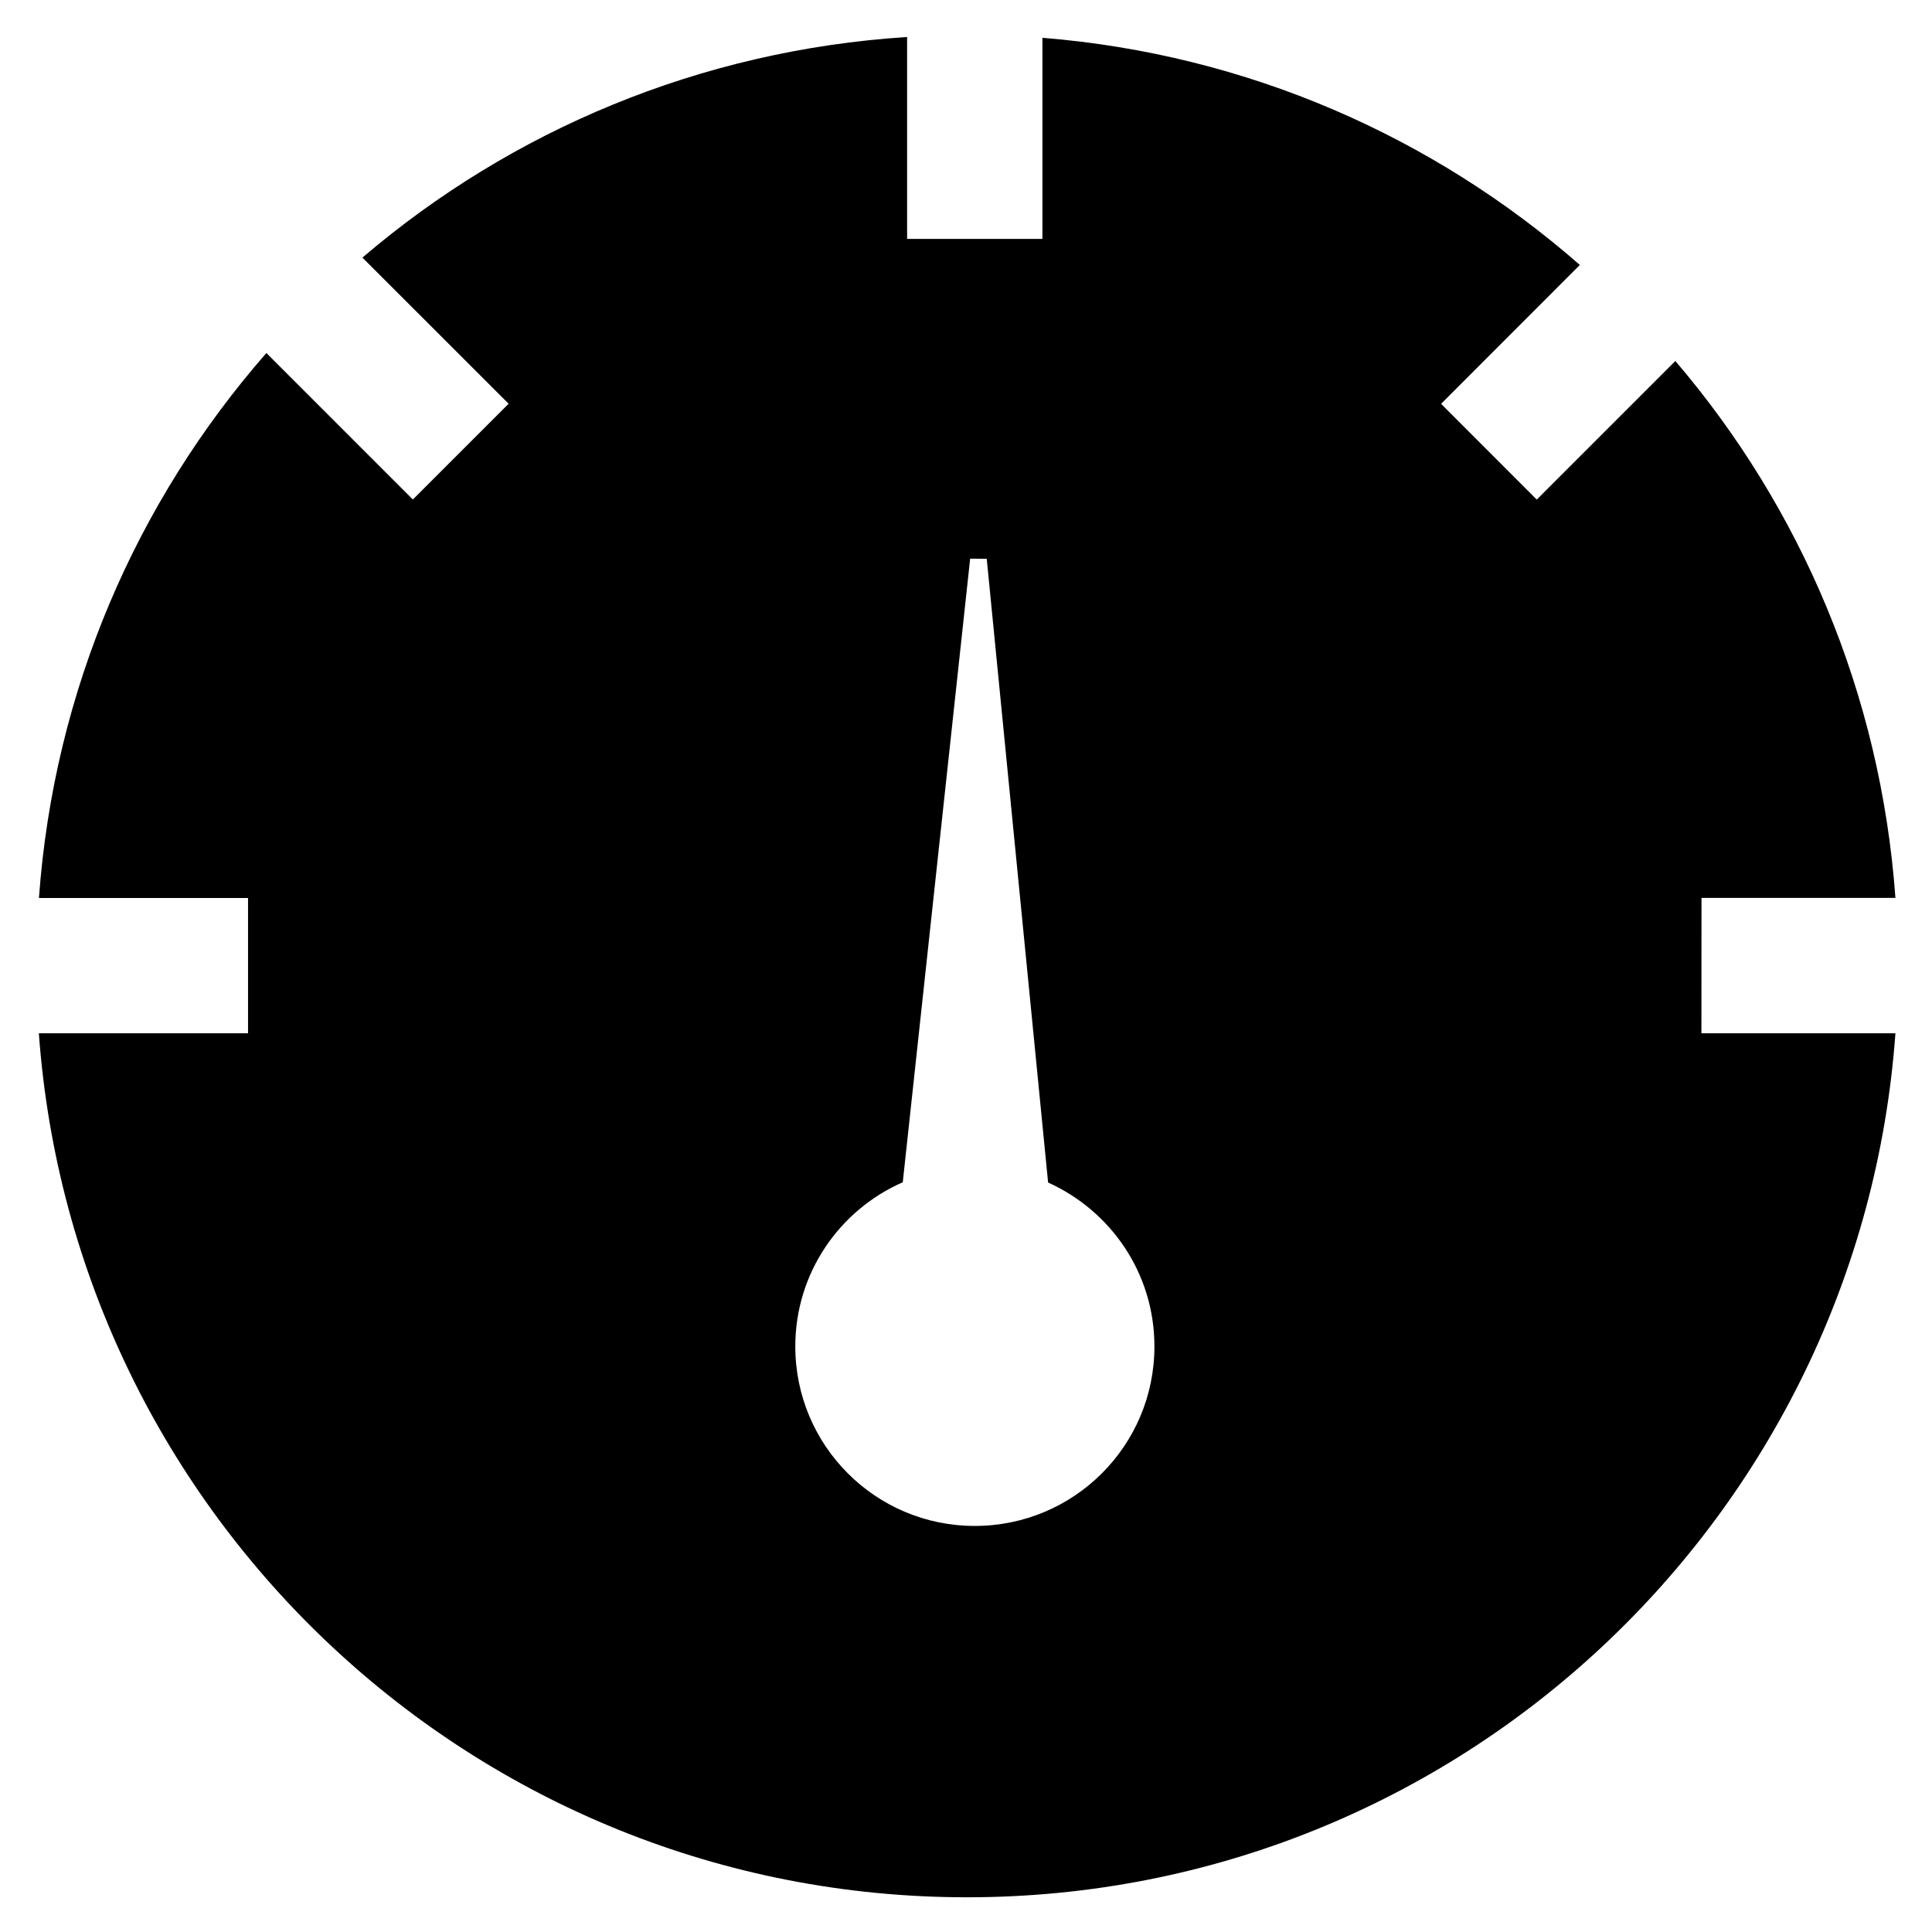 <?xml version="1.0" encoding="UTF-8"?>
<svg width="28px" height="28px" viewBox="0 0 470 470" version="1.1" xmlns="http://www.w3.org/2000/svg" xmlns:xlink="http://www.w3.org/1999/xlink">
    <!-- Generator: Sketch 51.3 (57544) - http://www.bohemiancoding.com/sketch -->
    <title>performance</title>
    <desc>Created with Sketch.</desc>
    <defs></defs>
    <g id="performance" stroke="none" stroke-width="1" fill="none" fill-rule="evenodd">
        <rect fill="#FFFFFF" x="0" y="0" width="470" height="470"></rect>
        <g id="15533" transform="translate(9, 9)" fill="CurrentColor" fill-rule="nonzero">
            <path d="M404.927,209.431 L452.102,209.431 C448.521,159.732 429.064,114.498 398.563,78.82 L364.848,112.535 L341.573,89.239 L375.331,55.459 C339.826,24.353 294.527,4.206 244.591,0.194 L244.591,49.117 L211.674,49.117 L211.674,0 C161.22,3.236 115.296,22.8 79.165,53.668 L114.735,89.217 L91.439,112.513 L55.804,76.878 C24.332,112.858 4.12,158.804 0.475,209.452 L51.339,209.452 L51.339,242.369 L0.453,242.369 C8.93,359.801 106.646,452.555 226.256,452.555 C345.866,452.555 443.603,359.801 452.102,242.369 L404.905,242.369 L404.927,209.431 Z M228.133,362.217 C204.017,362.217 184.474,342.695 184.474,318.536 C184.474,300.697 195.216,285.36 210.618,278.608 L227.012,126.901 L231.046,126.944 L245.973,278.673 C261.202,285.554 271.836,300.718 271.836,318.536 C271.857,342.695 252.27,362.217 228.133,362.217 Z" id="Shape"></path>
        </g>
    </g>
</svg>
